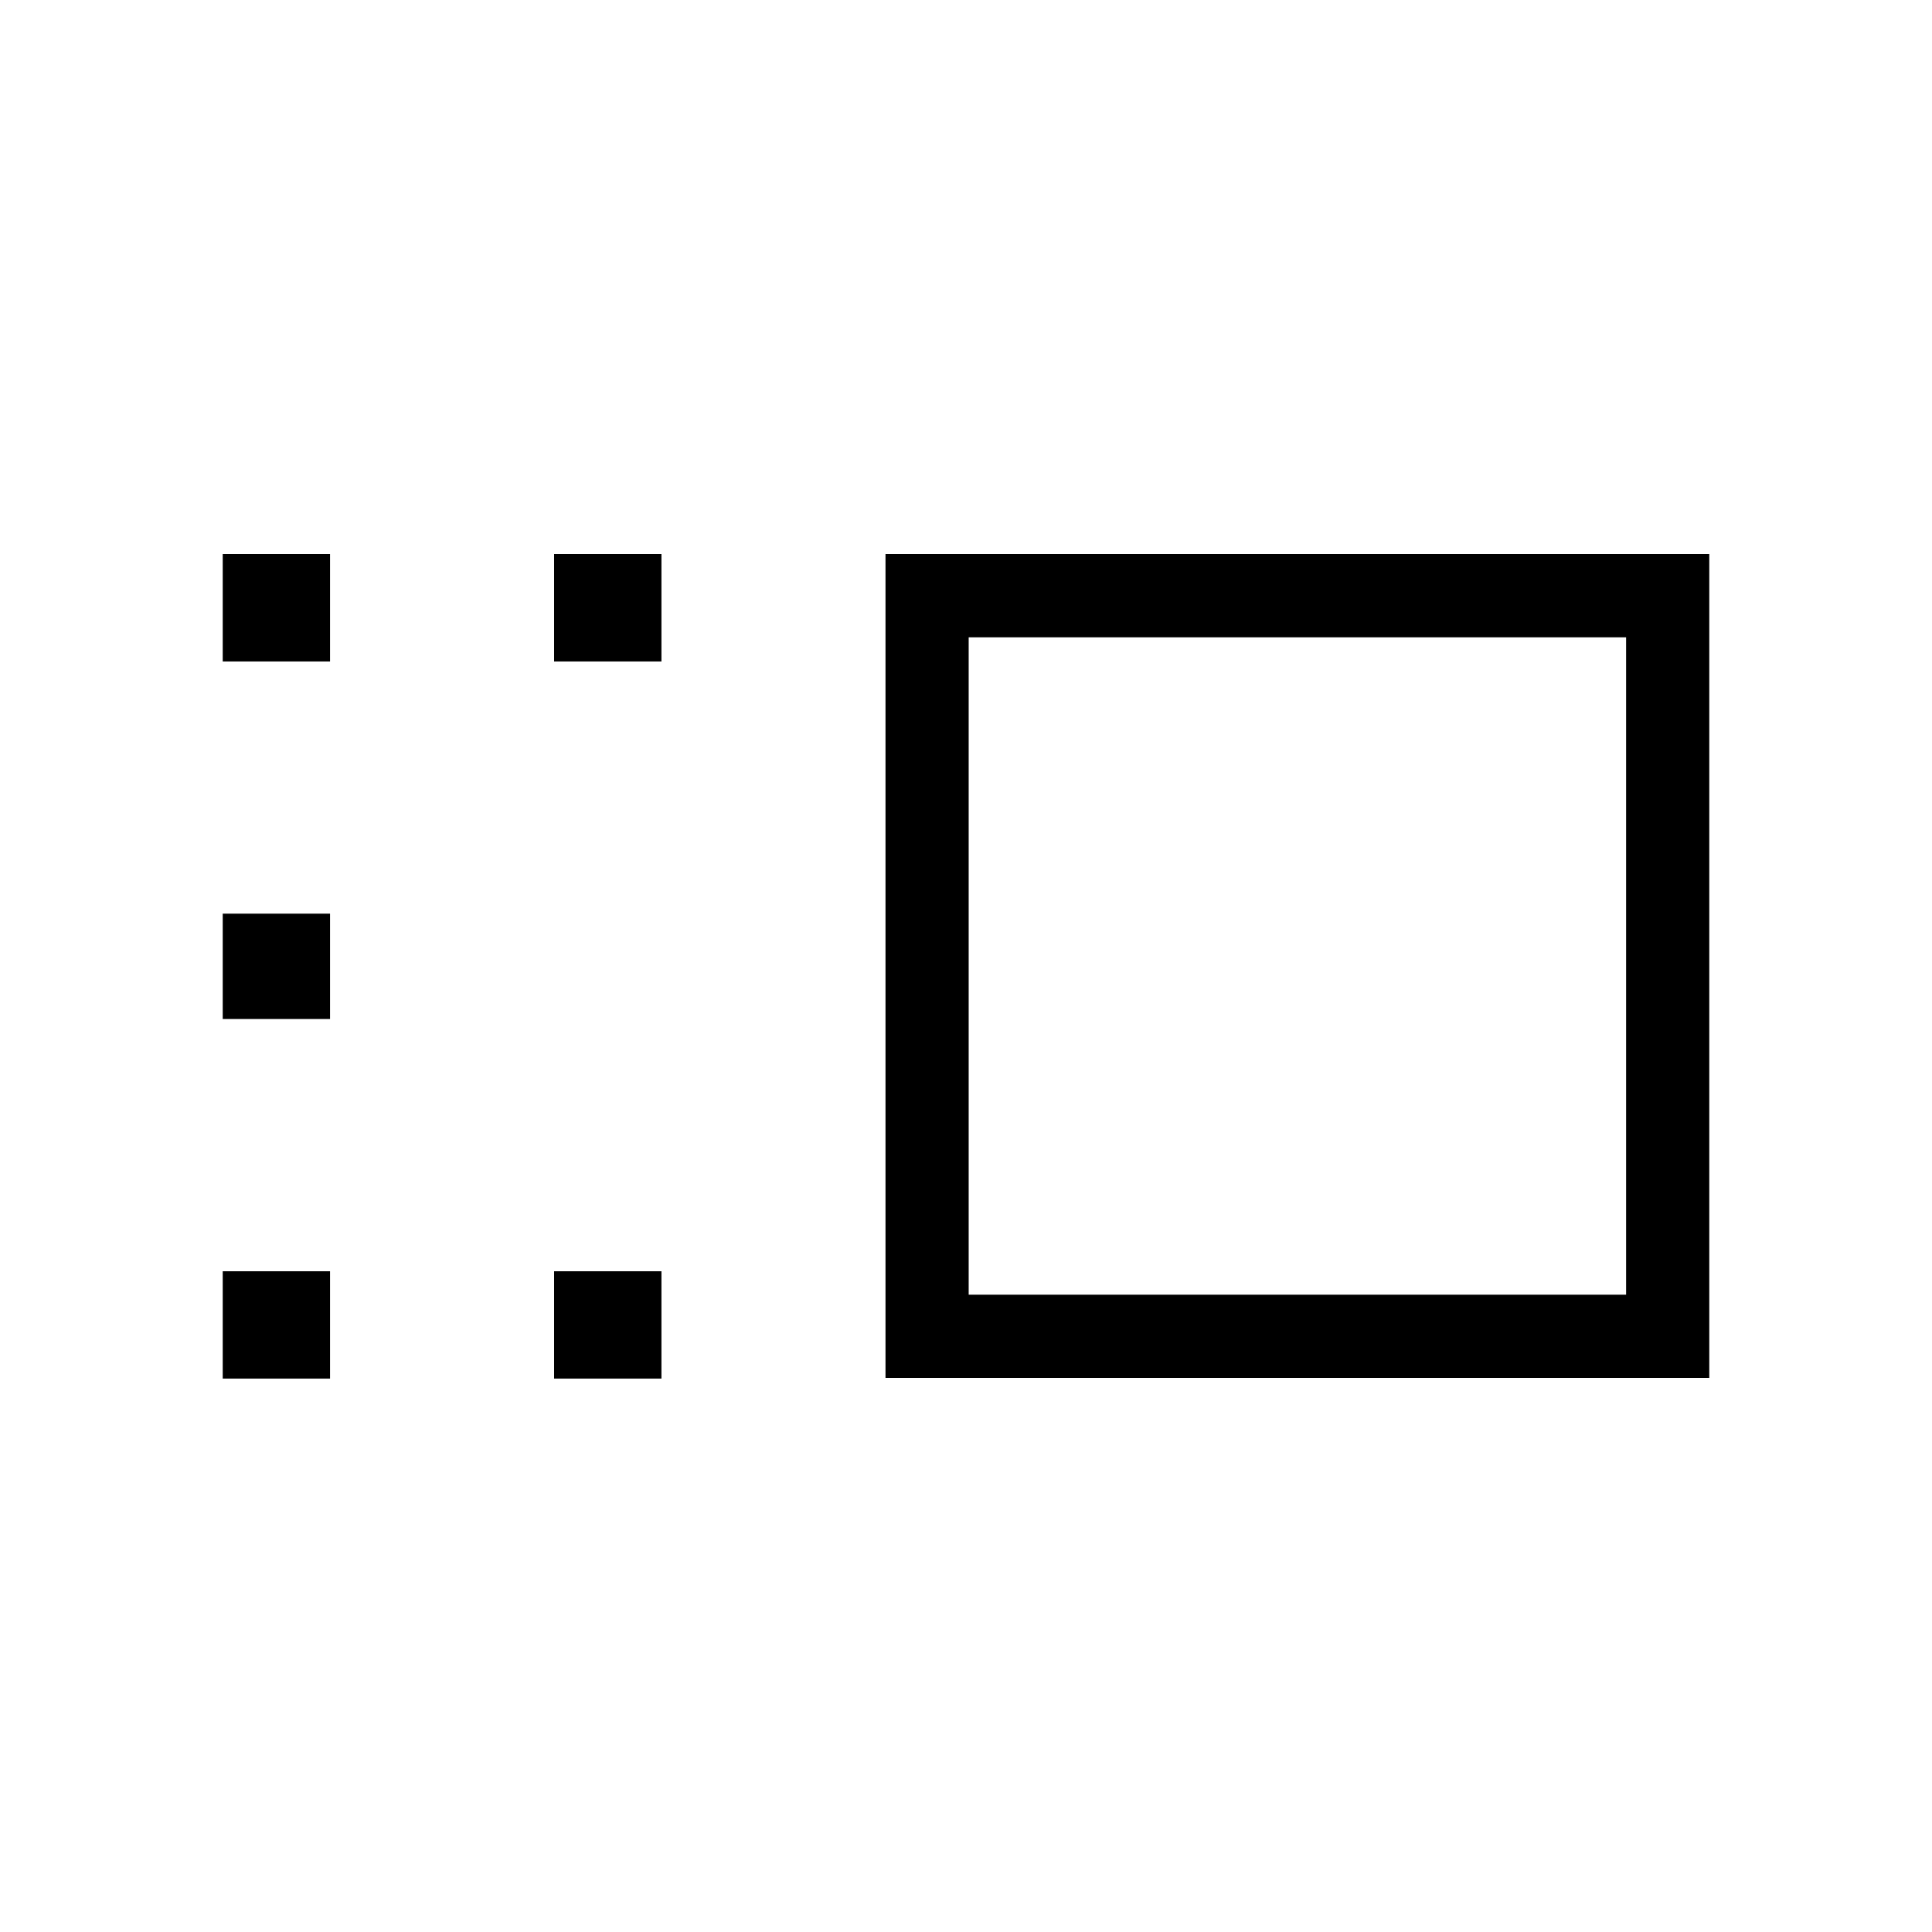 <svg xmlns="http://www.w3.org/2000/svg" height="40" viewBox="0 -960 960 960" width="40"><path d="M440-275.33v-409.34h409.33v409.34H440Zm41.33-41.34H808v-326.66H481.33v326.66Zm-206 41.67v-53.33h53.34V-275h-53.34Zm0-356.33v-53.34h53.34v53.34h-53.34ZM110.67-275v-53.33H164V-275h-53.33Zm0-178.67V-506H164v52.33h-53.33Zm0-177.66v-53.34H164v53.34h-53.33Zm534 151.33Z"/></svg>